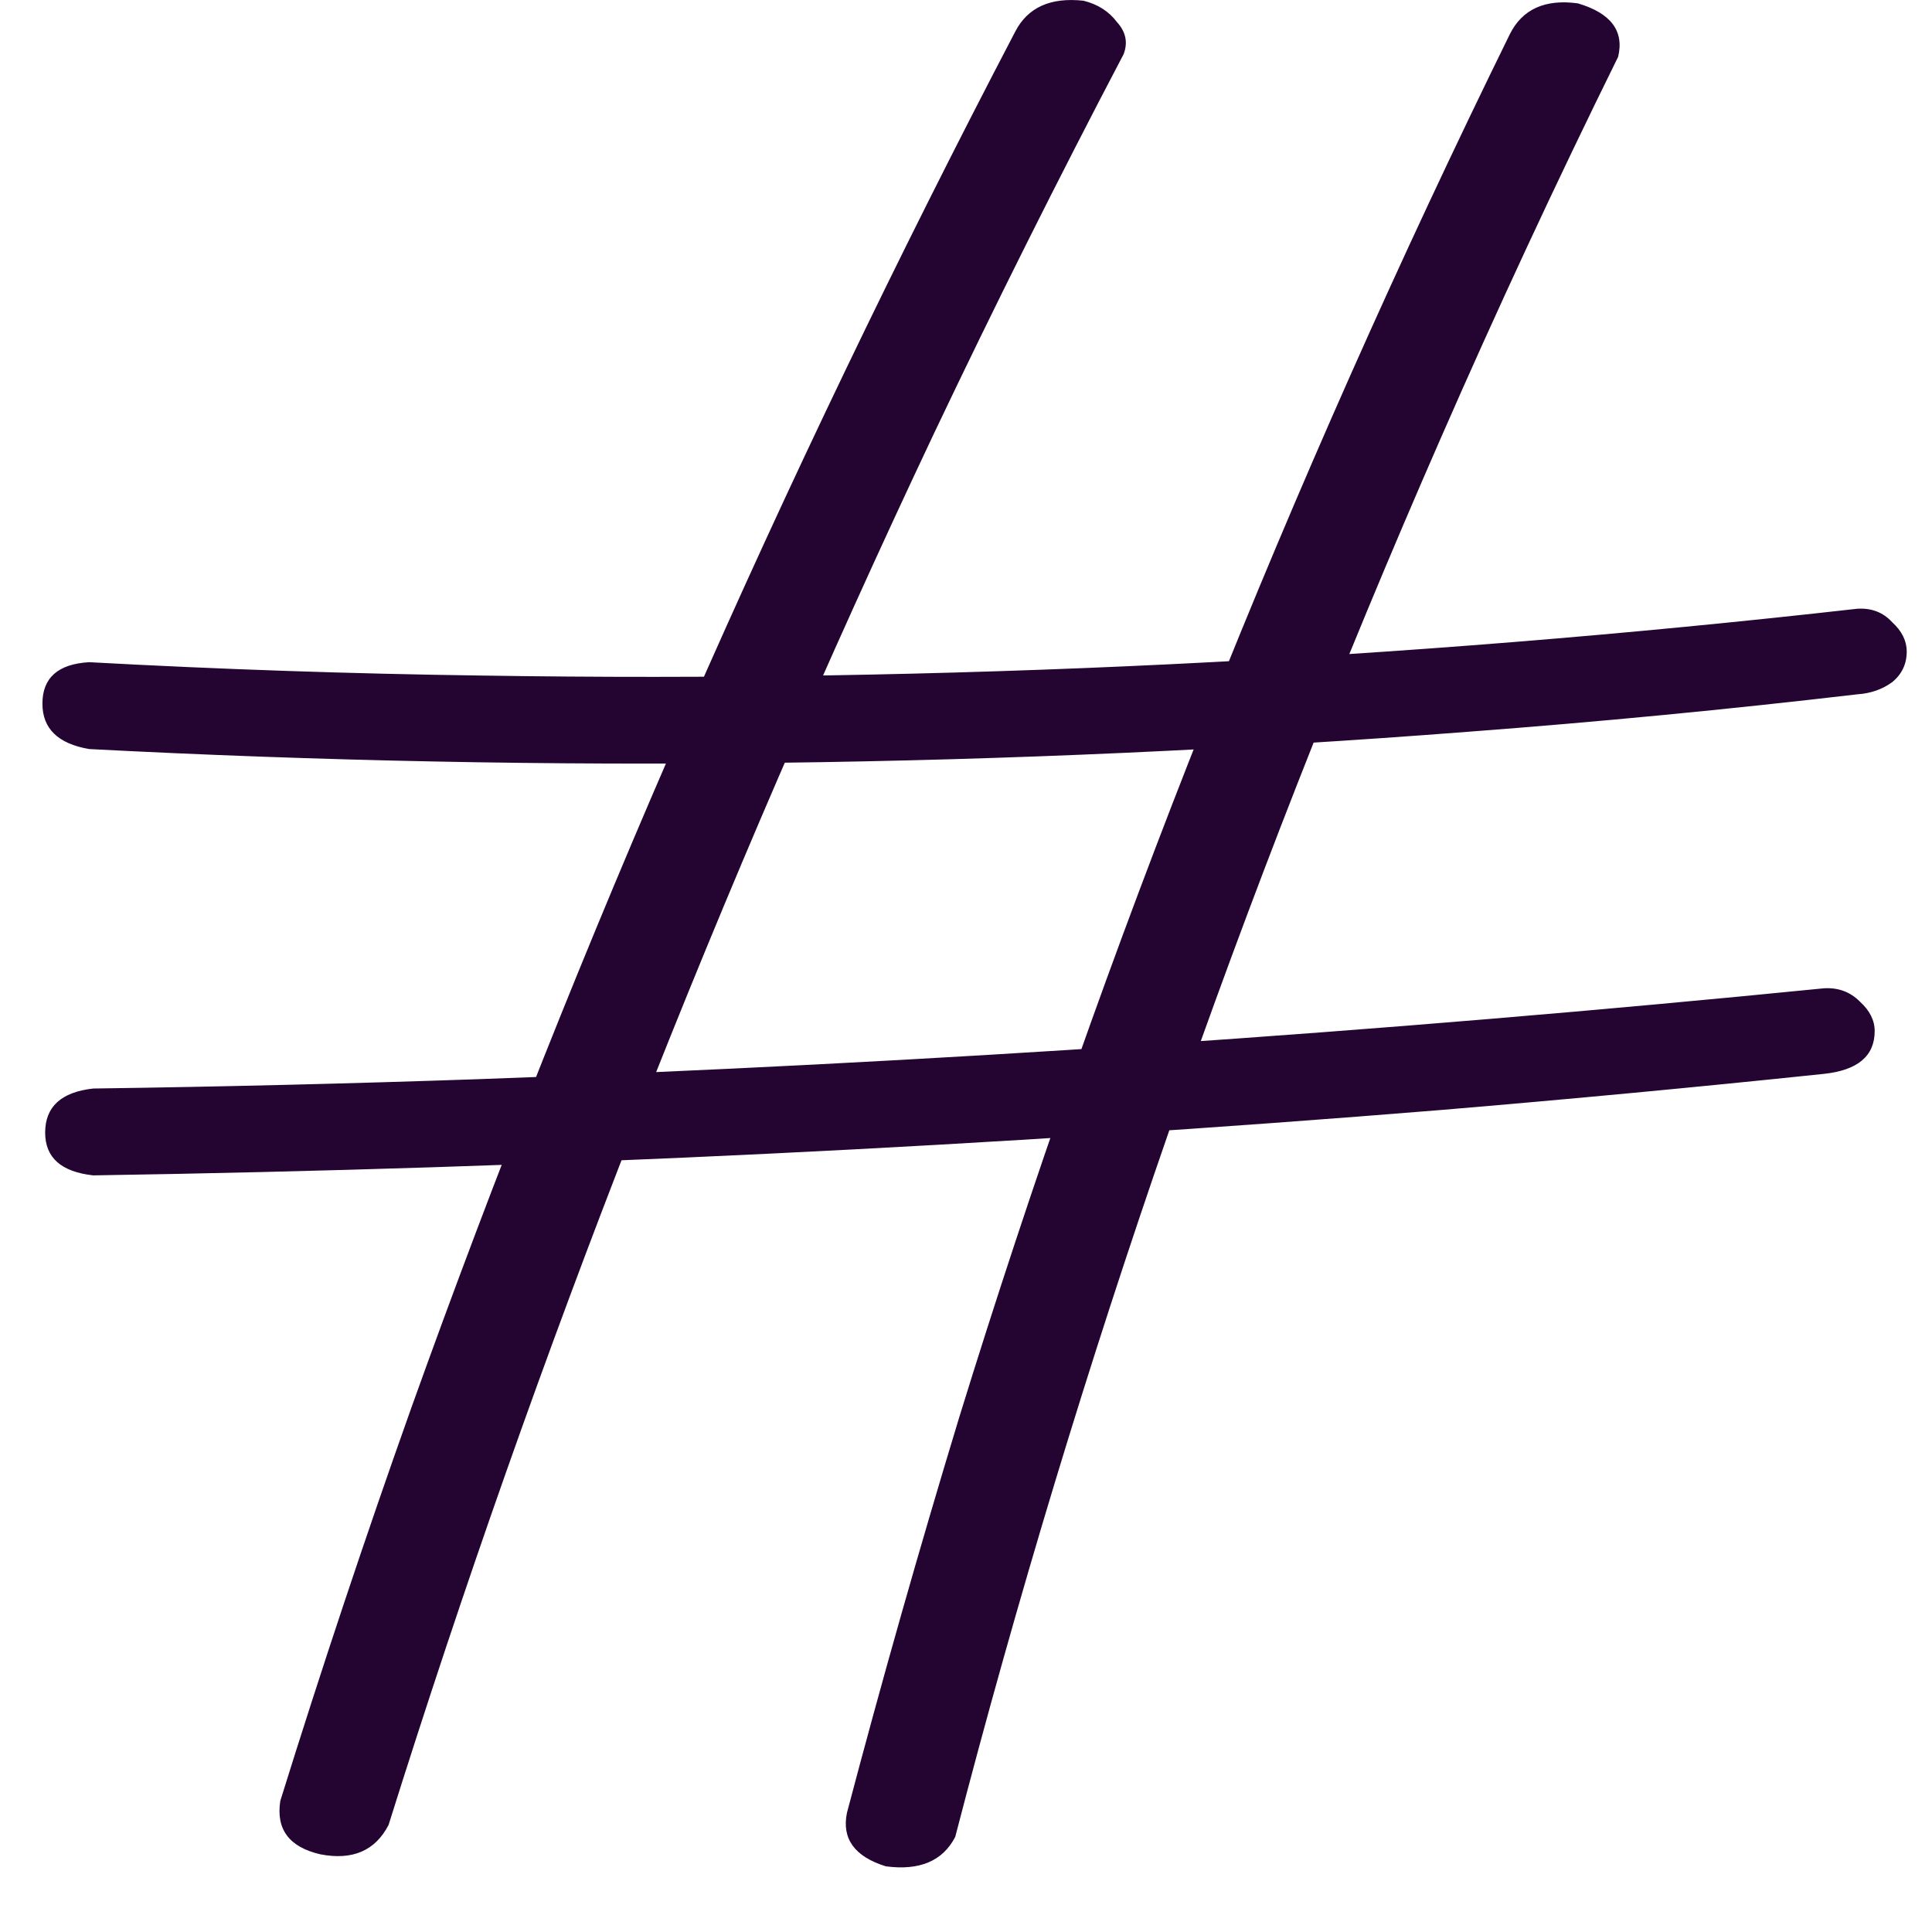 <svg width="24" height="24" viewBox="0 0 24 24" fill="none" xmlns="http://www.w3.org/2000/svg">
<path d="M12.613 0.39C12.768 0.092 13.05 -0.036 13.46 0.009C13.637 0.053 13.775 0.141 13.875 0.274C13.986 0.396 14.013 0.529 13.958 0.673C13.139 2.233 12.353 3.805 11.601 5.387C8.922 11.054 6.664 16.815 4.827 22.67C4.661 22.991 4.379 23.112 3.98 23.035C3.593 22.946 3.427 22.725 3.482 22.371C3.992 20.733 4.534 19.106 5.109 17.49C7.19 11.68 9.691 5.98 12.613 0.39ZM18.756 0.424C18.911 0.114 19.193 -0.014 19.602 0.042C20.012 0.164 20.178 0.385 20.101 0.706C19.326 2.277 18.59 3.86 17.893 5.454C15.402 11.143 13.394 16.931 11.866 22.819C11.711 23.118 11.424 23.24 11.003 23.184C10.616 23.063 10.455 22.841 10.521 22.52C10.953 20.882 11.418 19.244 11.916 17.606C13.72 11.762 16 6.035 18.756 0.424ZM1.108 9.305C0.721 9.239 0.527 9.051 0.527 8.741C0.527 8.42 0.721 8.248 1.108 8.226C2.735 8.315 4.362 8.37 5.989 8.392C11.7 8.481 17.395 8.204 23.072 7.562C23.249 7.551 23.393 7.607 23.504 7.728C23.626 7.839 23.686 7.961 23.686 8.094C23.686 8.248 23.626 8.376 23.504 8.475C23.382 8.564 23.238 8.614 23.072 8.625C21.467 8.813 19.857 8.968 18.241 9.09C12.541 9.532 6.83 9.604 1.108 9.305ZM1.158 14.601C0.76 14.557 0.561 14.38 0.561 14.07C0.561 13.749 0.76 13.566 1.158 13.522C2.752 13.5 4.346 13.461 5.939 13.406C11.529 13.207 17.101 12.831 22.657 12.277C22.834 12.266 22.984 12.321 23.105 12.443C23.227 12.554 23.288 12.676 23.288 12.808C23.288 13.118 23.078 13.295 22.657 13.34C21.075 13.506 19.492 13.655 17.909 13.788C12.342 14.242 6.758 14.513 1.158 14.601Z" fill="#240532"/>
</svg>
